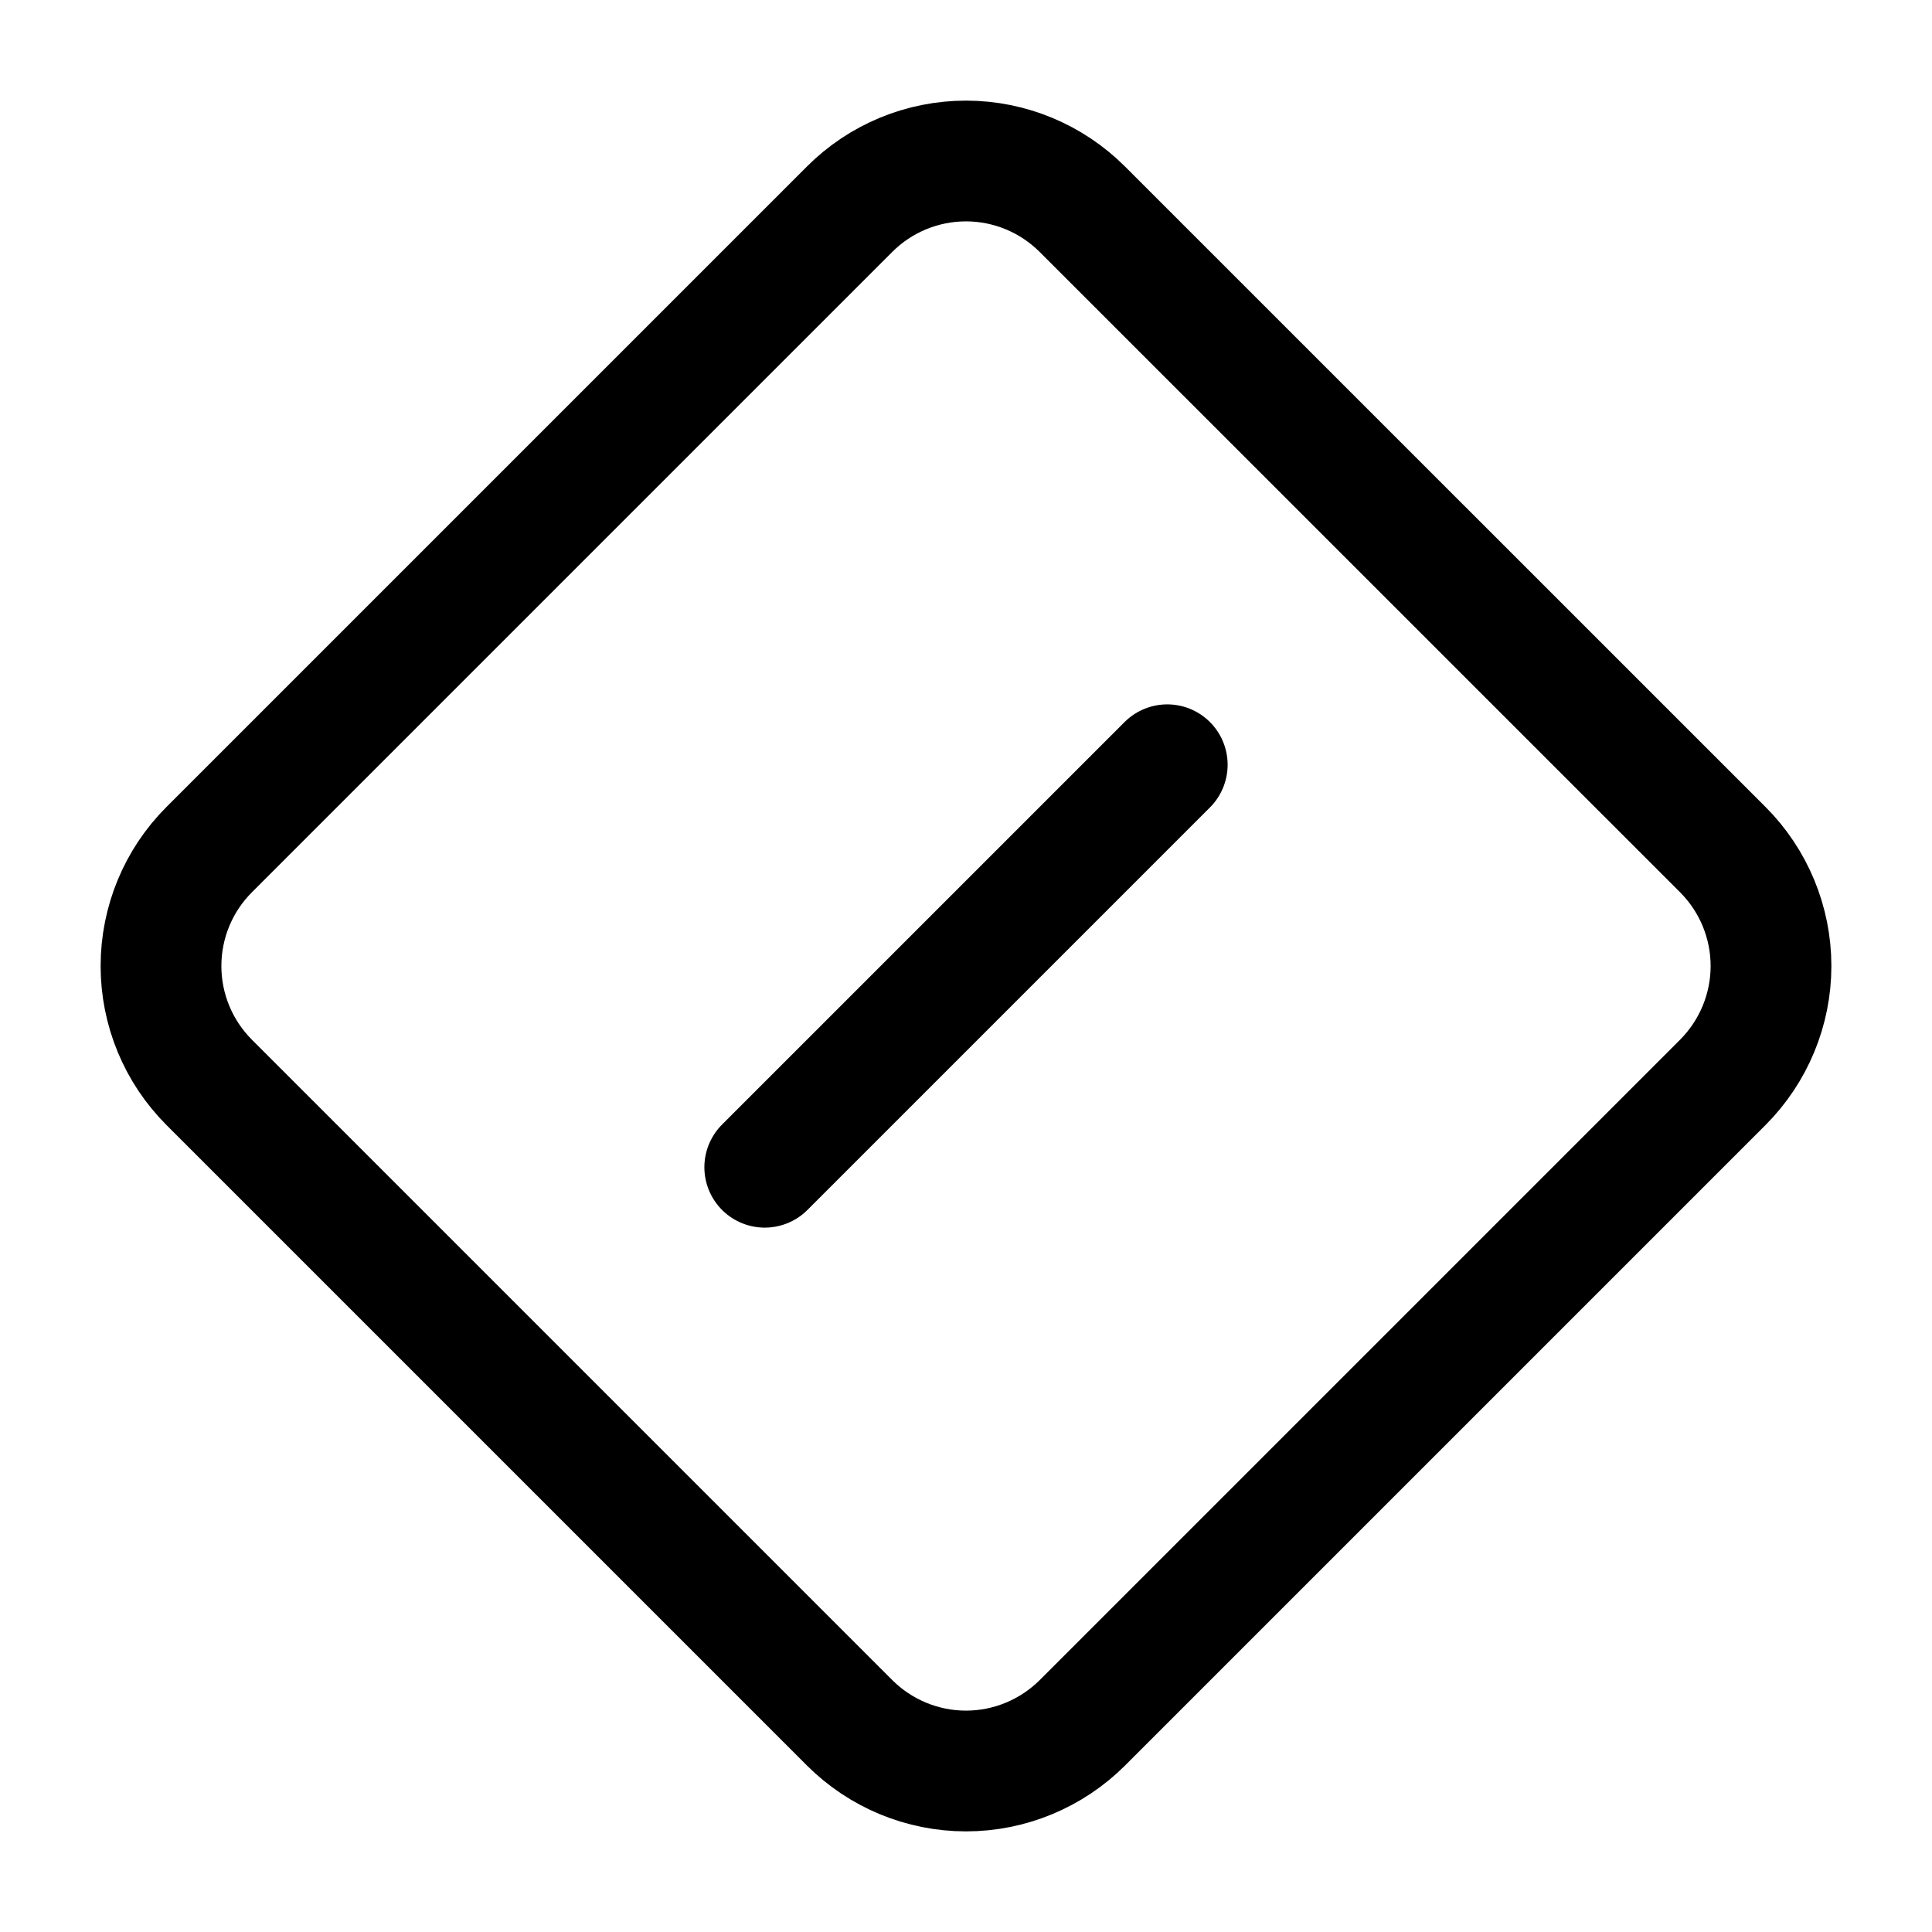 <svg width="24" height="24" viewBox="0 0 24 24" fill="none" xmlns="http://www.w3.org/2000/svg">
<path d="M9.5 14.5L14.5 9.5M13.446 2.6L21.401 10.554C21.784 10.937 22 11.458 22 12C22 12.542 21.784 13.062 21.401 13.446L13.446 21.401C13.062 21.784 12.542 22 12 22C11.458 22 10.937 21.784 10.554 21.401L2.599 13.446C2.215 13.062 2 12.542 2 12C2 11.458 2.215 10.937 2.599 10.554L10.554 2.599C10.937 2.215 11.458 2 12 2C12.542 2 13.062 2.216 13.446 2.6Z" stroke="currentColor" stroke-width="1.5" stroke-linecap="round" stroke-linejoin="round"/>
</svg>
